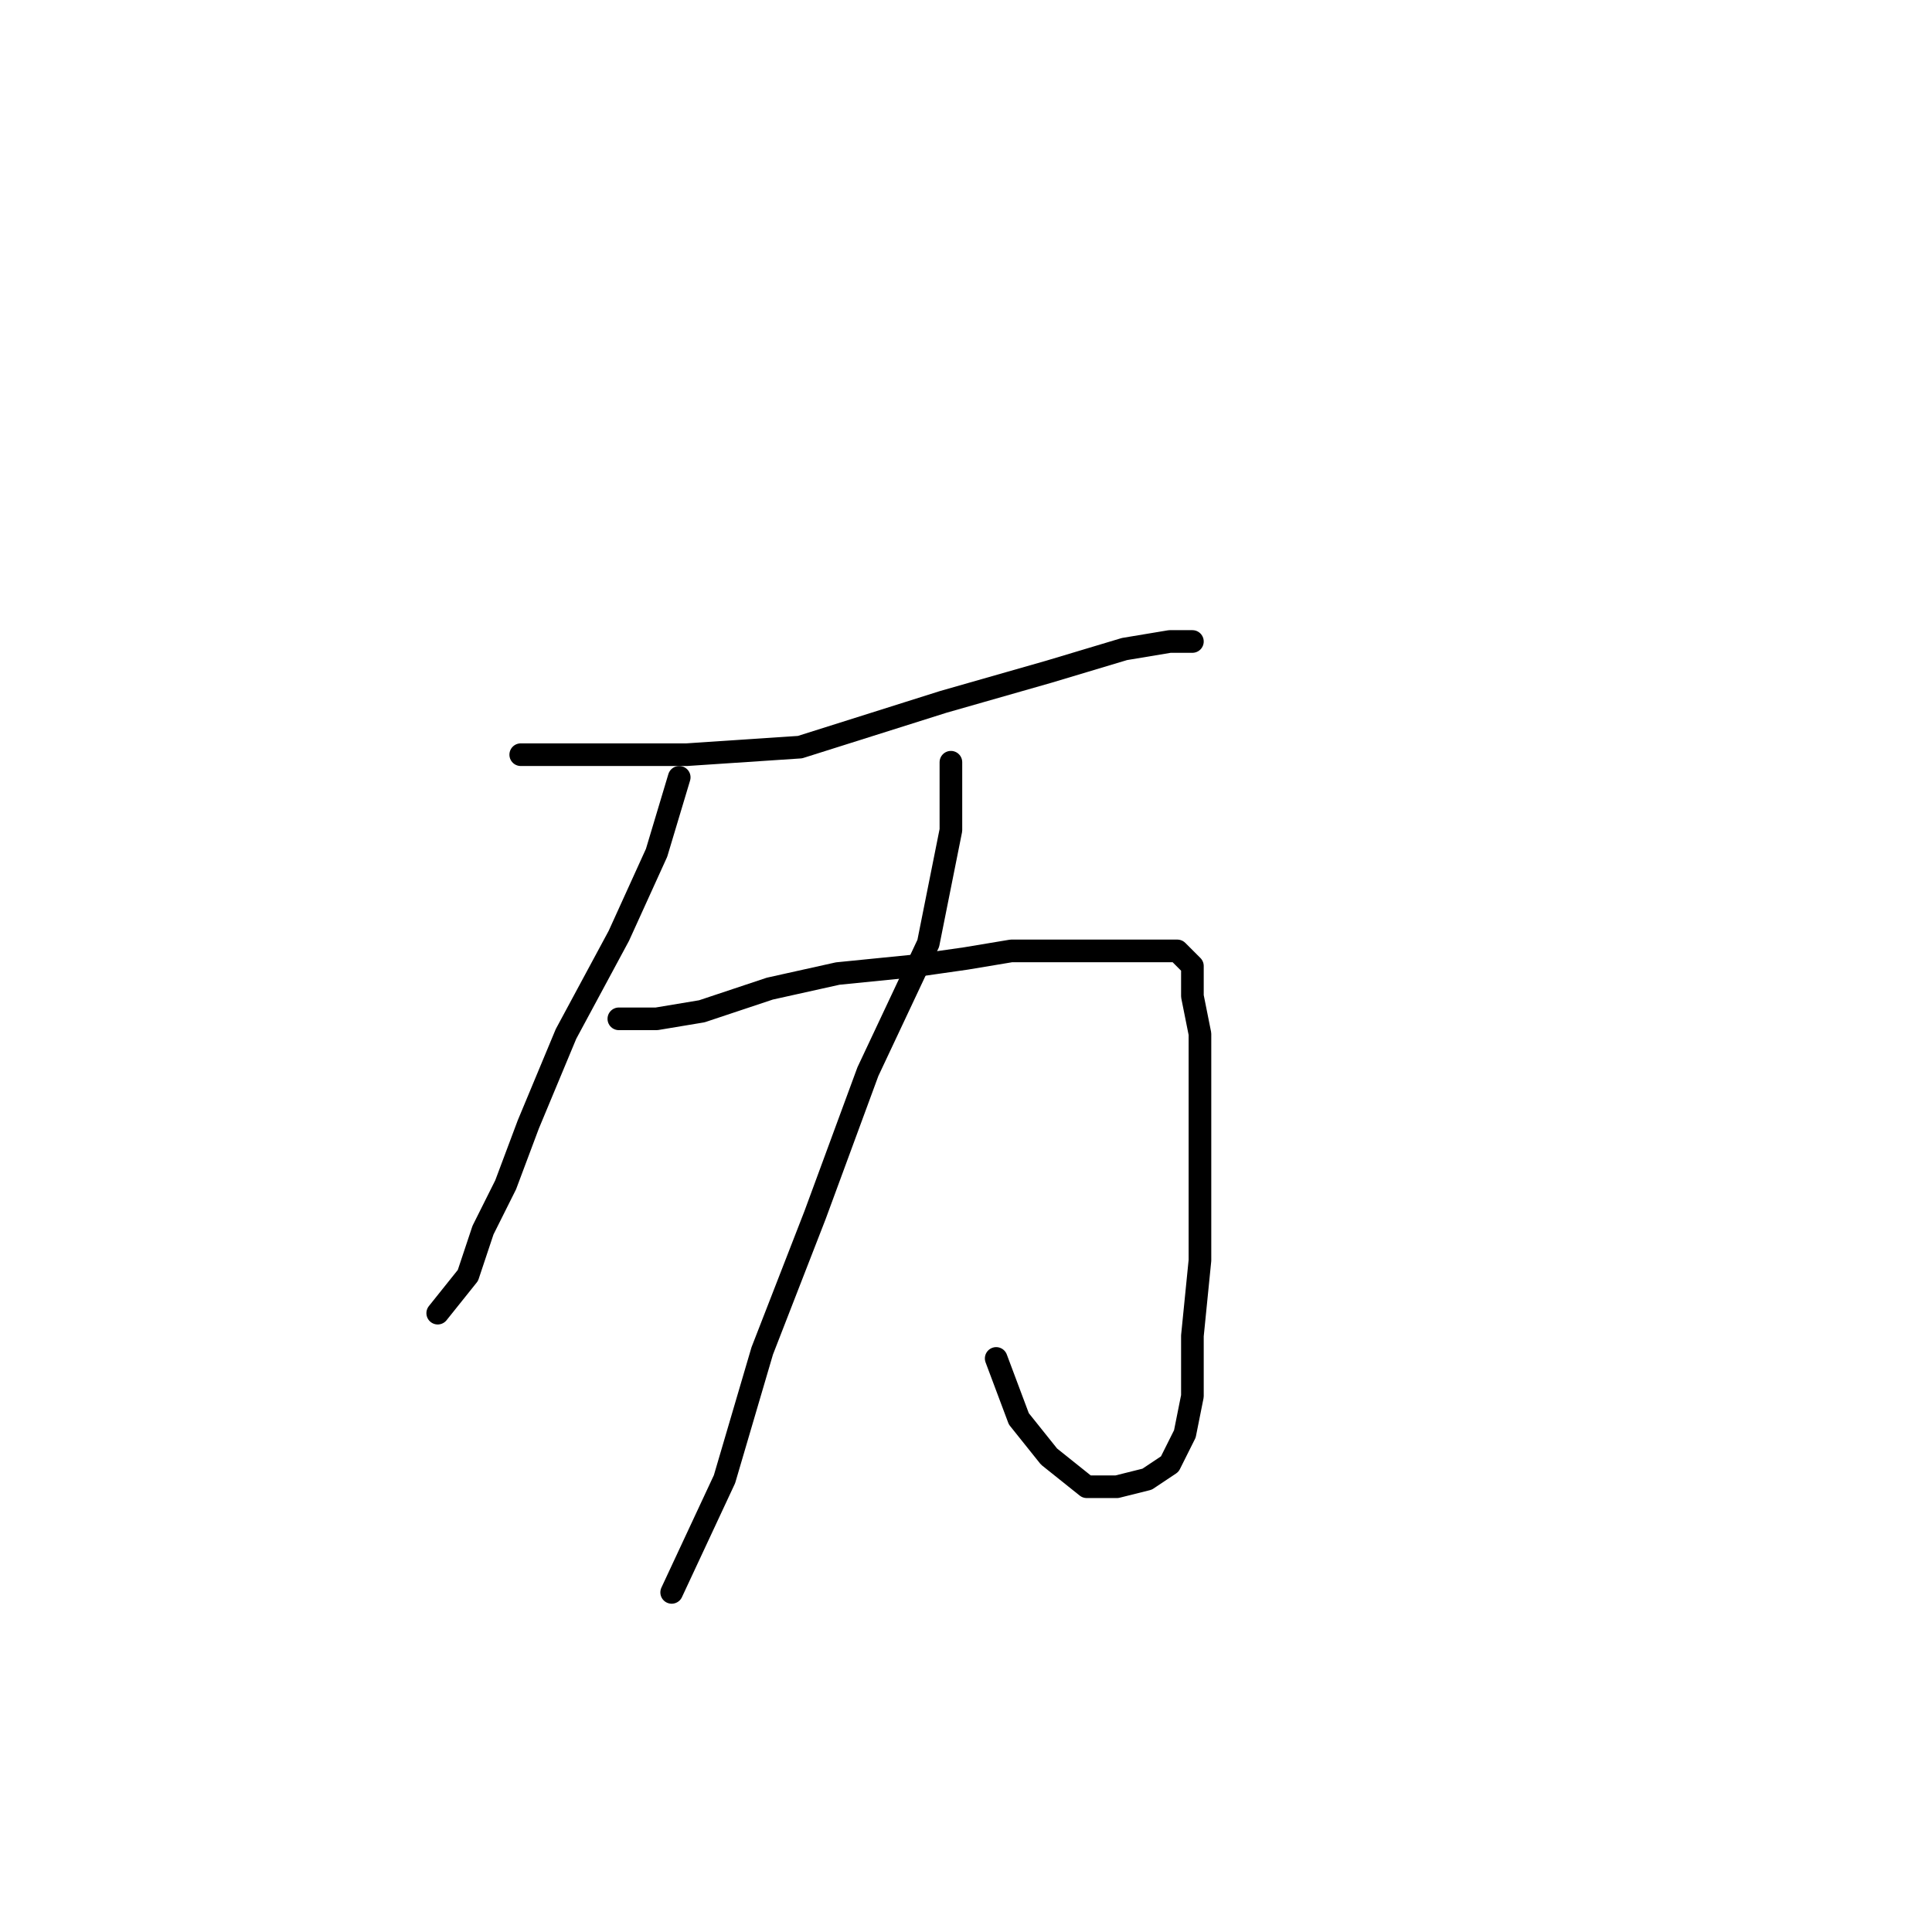 <?xml version="1.0" standalone="no"?>
    <svg width="256" height="256" xmlns="http://www.w3.org/2000/svg" version="1.1">
    <polyline stroke="black" stroke-width="3" stroke-linecap="round" fill="transparent" stroke-linejoin="round" points="69 100 80 100 91 100 106 99 125 93 139 89 149 86 155 85 158 85 156 85 156 85 " />
        <polyline stroke="black" stroke-width="3" stroke-linecap="round" fill="transparent" stroke-linejoin="round" points="90 103 87 113 82 124 75 137 70 149 67 157 64 163 62 169 58 174 58 174 " />
        <polyline stroke="black" stroke-width="3" stroke-linecap="round" fill="transparent" stroke-linejoin="round" points="82 135 87 135 93 134 102 131 111 129 121 128 128 127 134 126 142 126 147 126 151 126 154 126 156 126 158 128 158 132 159 137 159 146 159 157 159 167 158 177 158 185 157 190 155 194 152 196 148 197 144 197 139 193 135 188 132 180 132 180 " />
        <polyline stroke="black" stroke-width="3" stroke-linecap="round" fill="transparent" stroke-linejoin="round" points="126 101 126 110 123 125 115 142 108 161 101 179 96 196 89 211 89 211 " />
        </svg>